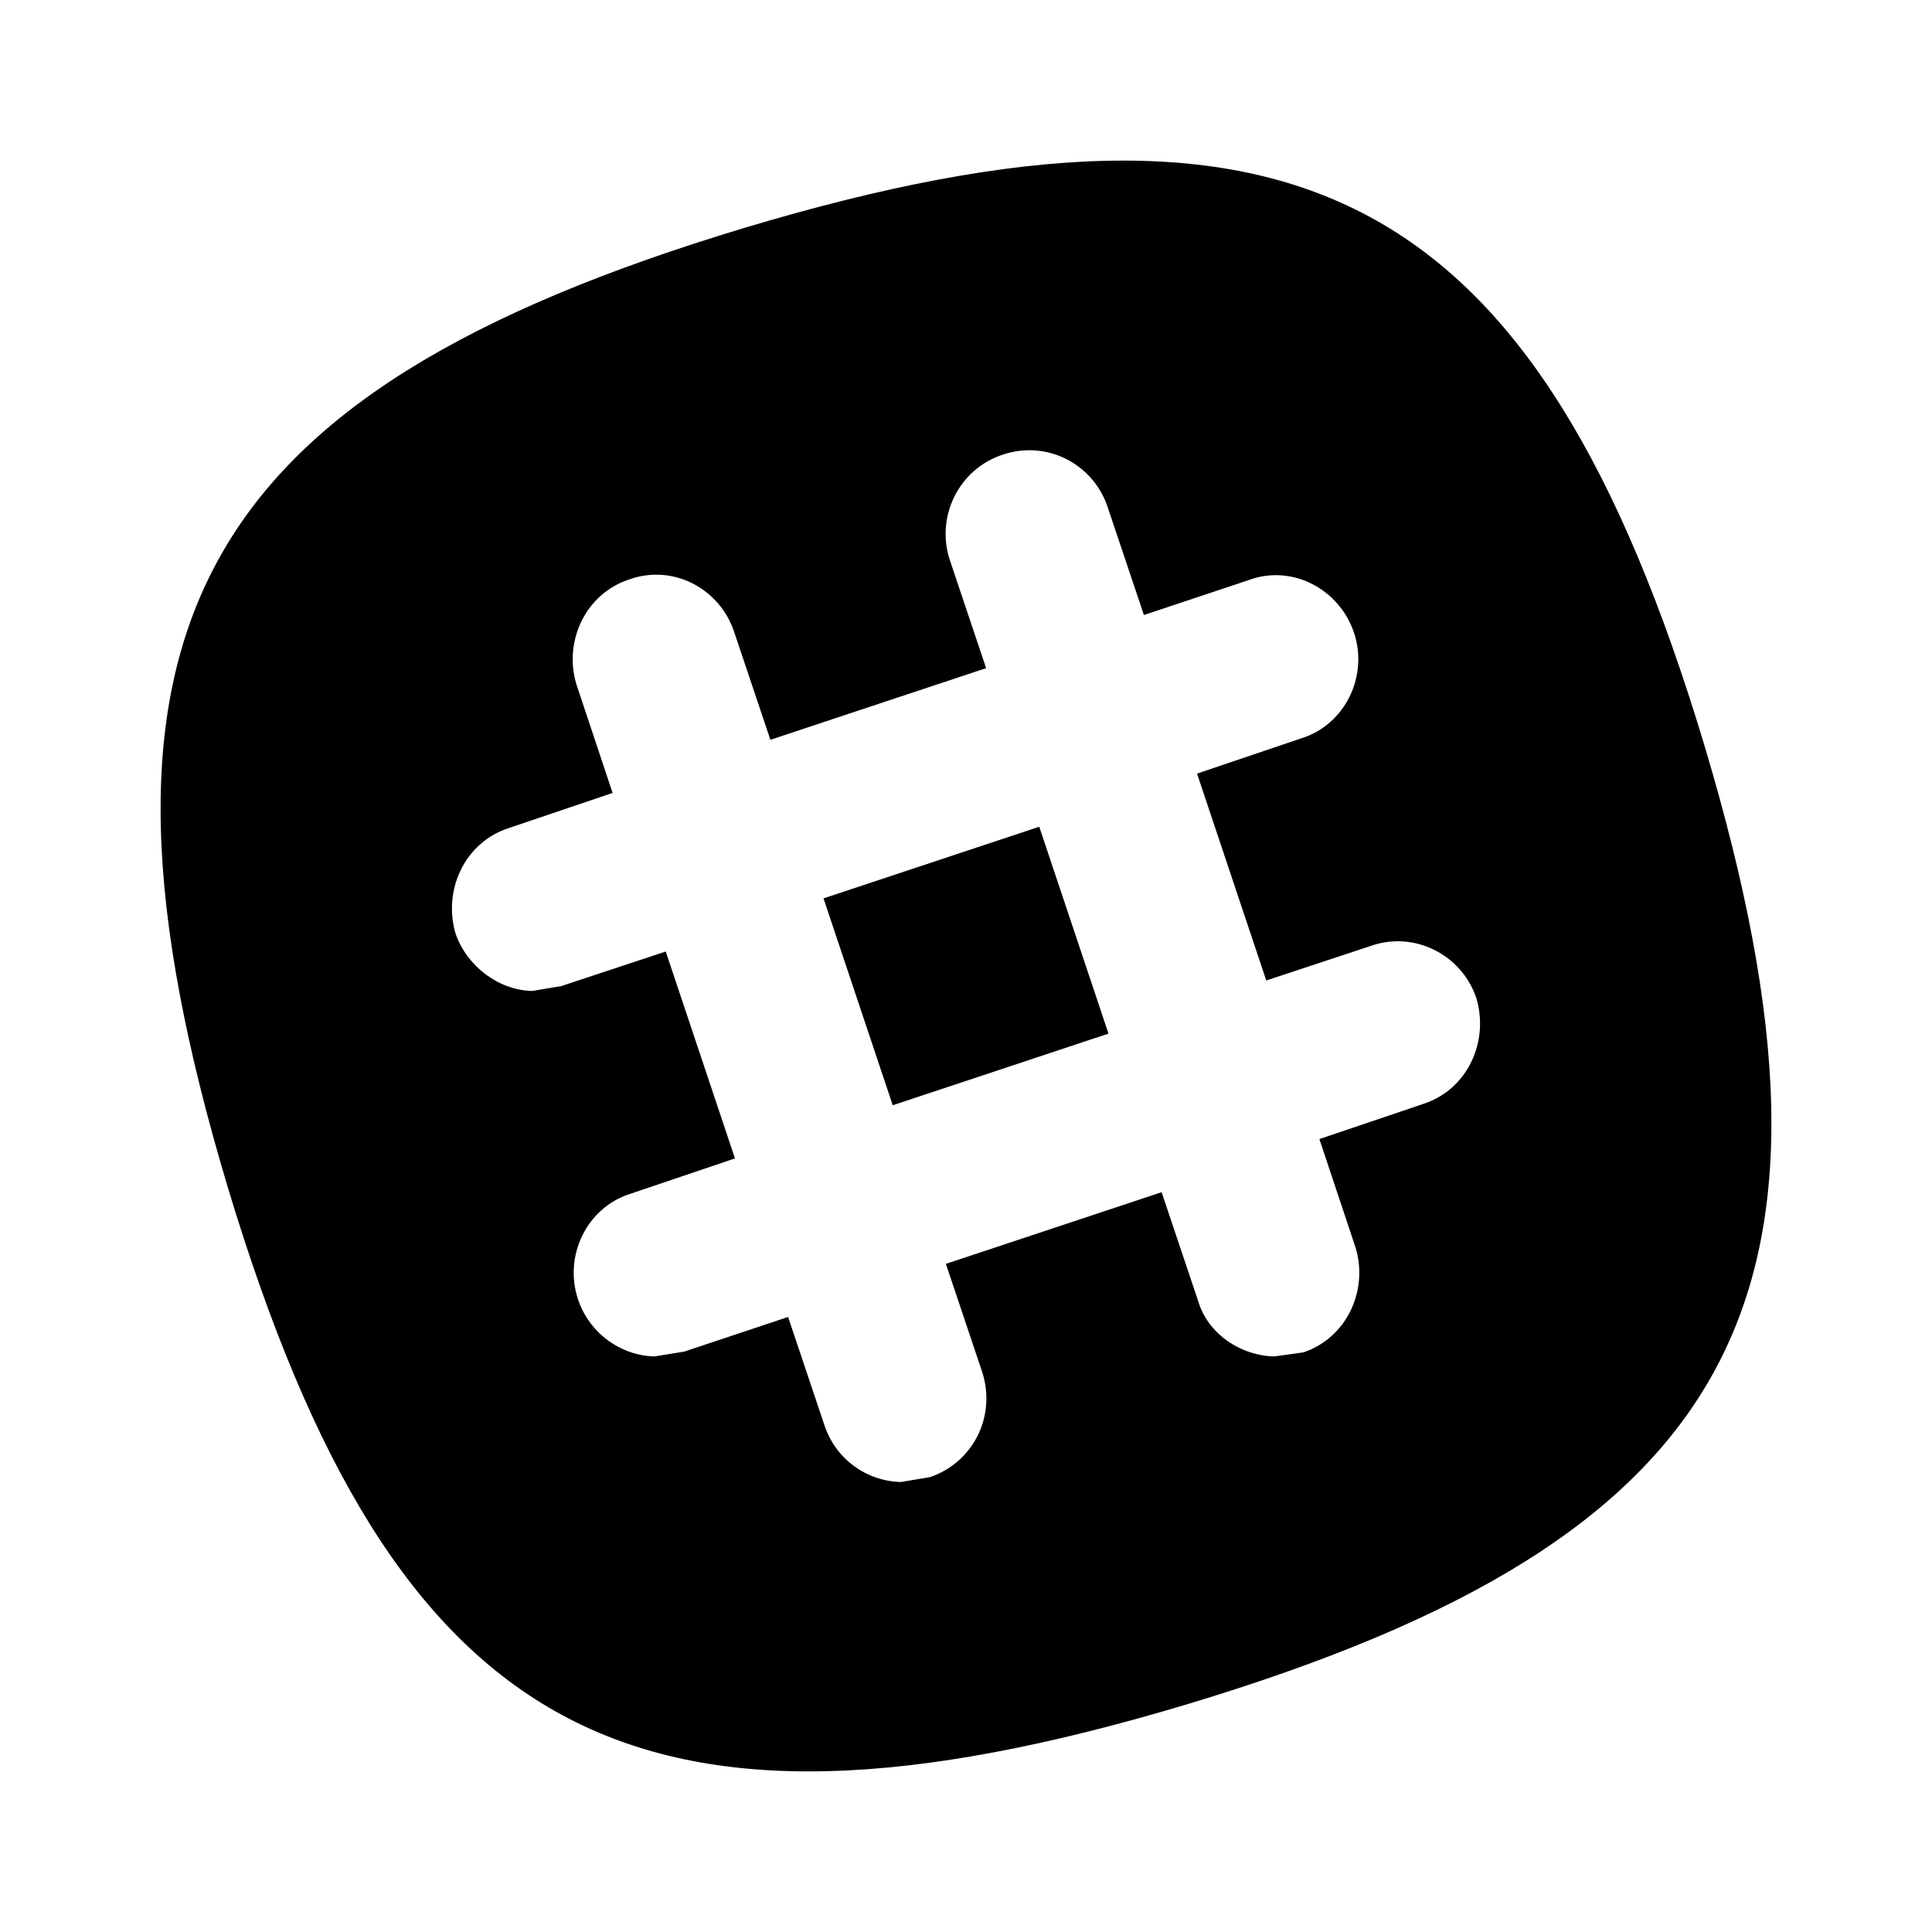 <svg xmlns="http://www.w3.org/2000/svg" viewBox="0 0 24 24"><path d="M10.23 11.16l2.68-.89.86 2.57-2.68.89-.86-2.57m7.46 2.55c.54-.18.81-.77.65-1.31-.18-.54-.77-.84-1.31-.65l-1.3.43-.86-2.57 1.3-.44c.54-.17.83-.77.65-1.31-.18-.54-.77-.86-1.32-.65l-1.29.43-.45-1.34c-.18-.54-.76-.84-1.31-.65-.54.18-.83.77-.65 1.31l.45 1.34-2.68.89-.45-1.34c-.18-.54-.76-.85-1.31-.65-.54.18-.81.77-.65 1.3l.45 1.35-1.3.44c-.54.18-.81.77-.65 1.31.14.4.53.7.95.71l.36-.06 1.3-.43.86 2.57-1.3.44c-.54.17-.83.77-.65 1.31.14.42.53.7.95.71l.37-.06 1.29-.43.45 1.34c.14.43.53.7.95.71l.36-.06c.54-.18.83-.76.65-1.31l-.45-1.34 2.68-.89.45 1.34c.12.42.53.69.95.7l.36-.05c.54-.18.81-.77.65-1.3l-.45-1.35 1.3-.44m3.48-4.46c2.06 6.87.45 9.85-6.42 11.92-6.87 2.06-9.85.45-11.92-6.42C.77 7.88 2.38 4.9 9.25 2.83c6.87-2.06 9.85-.45 11.92 6.42z"/></svg>